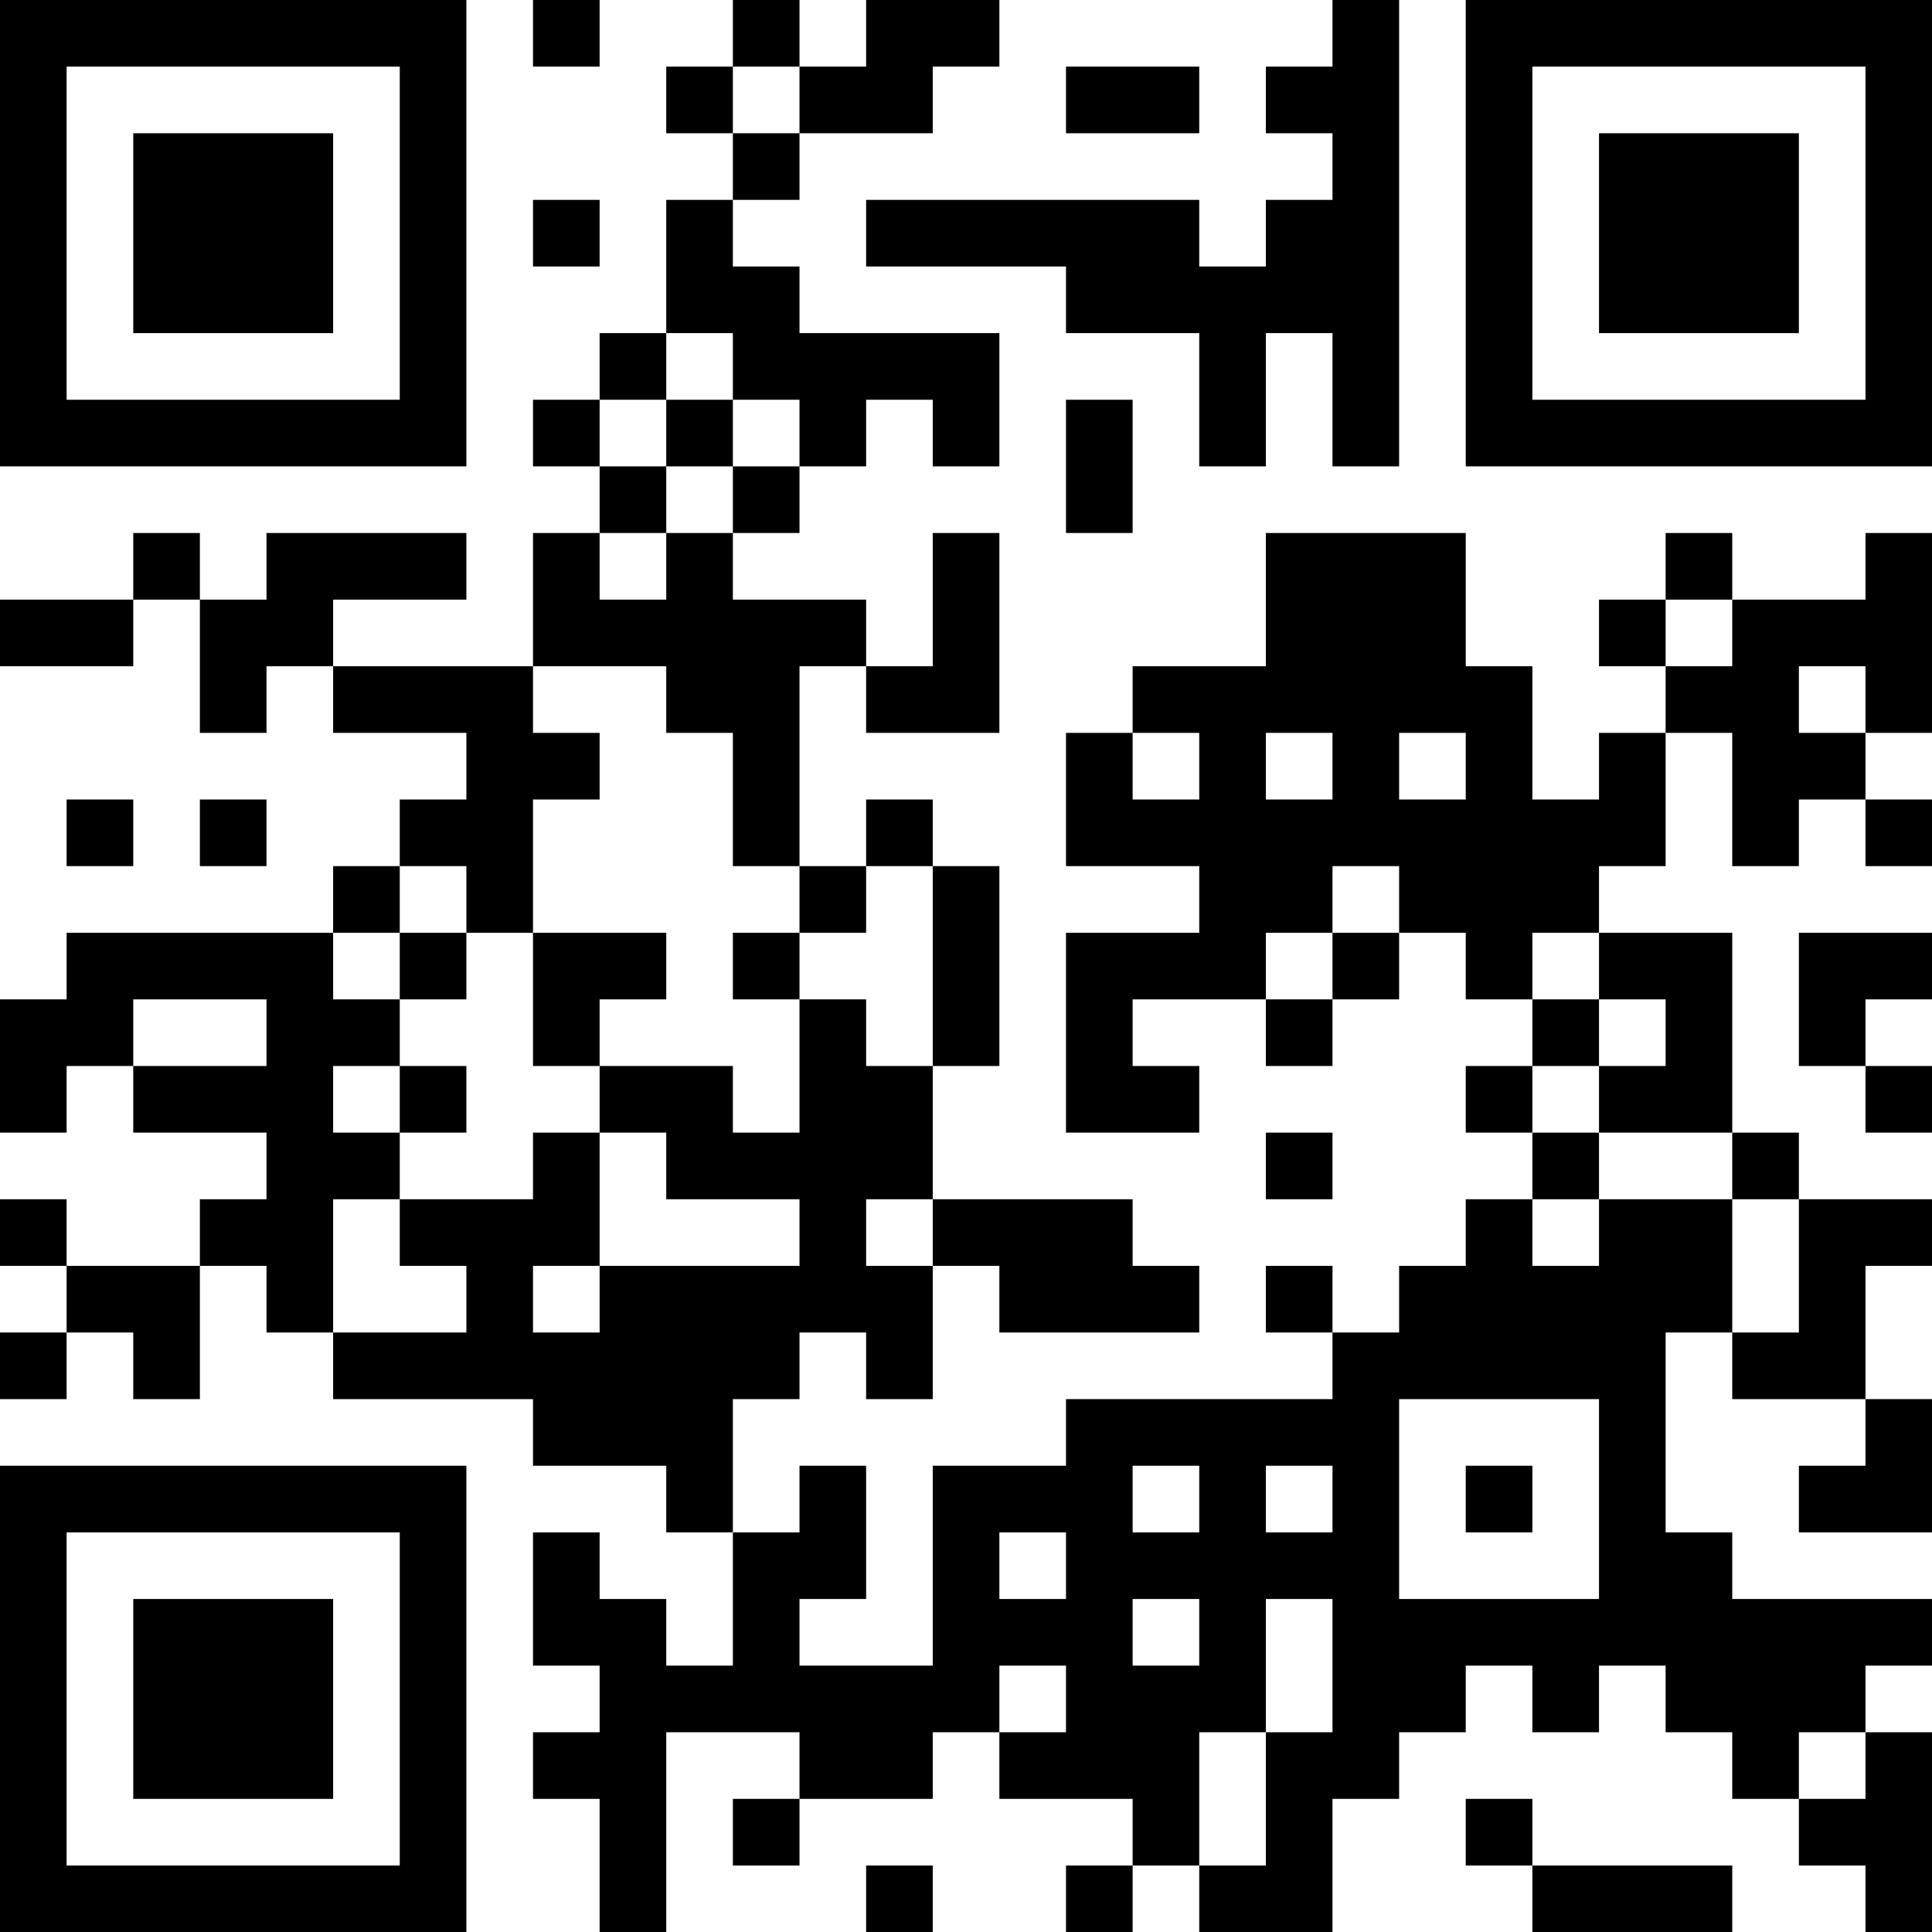 <?xml version="1.0" encoding="UTF-8"?>
<svg xmlns="http://www.w3.org/2000/svg" version="1.1" width="200" height="200" viewBox="0 0 200 200"><rect x="0" y="0" width="200" height="200" fill="#ffffff"/><g transform="scale(6.897)"><g transform="translate(0,0)"><path fill-rule="evenodd" d="M8 0L8 1L9 1L9 0ZM11 0L11 1L10 1L10 2L11 2L11 3L10 3L10 5L9 5L9 6L8 6L8 7L9 7L9 8L8 8L8 10L5 10L5 9L7 9L7 8L4 8L4 9L3 9L3 8L2 8L2 9L0 9L0 10L2 10L2 9L3 9L3 11L4 11L4 10L5 10L5 11L7 11L7 12L6 12L6 13L5 13L5 14L1 14L1 15L0 15L0 17L1 17L1 16L2 16L2 17L4 17L4 18L3 18L3 19L1 19L1 18L0 18L0 19L1 19L1 20L0 20L0 21L1 21L1 20L2 20L2 21L3 21L3 19L4 19L4 20L5 20L5 21L8 21L8 22L10 22L10 23L11 23L11 25L10 25L10 24L9 24L9 23L8 23L8 25L9 25L9 26L8 26L8 27L9 27L9 29L10 29L10 26L12 26L12 27L11 27L11 28L12 28L12 27L14 27L14 26L15 26L15 27L17 27L17 28L16 28L16 29L17 29L17 28L18 28L18 29L20 29L20 27L21 27L21 26L22 26L22 25L23 25L23 26L24 26L24 25L25 25L25 26L26 26L26 27L27 27L27 28L28 28L28 29L29 29L29 26L28 26L28 25L29 25L29 24L26 24L26 23L25 23L25 20L26 20L26 21L28 21L28 22L27 22L27 23L29 23L29 21L28 21L28 19L29 19L29 18L27 18L27 17L26 17L26 14L24 14L24 13L25 13L25 11L26 11L26 13L27 13L27 12L28 12L28 13L29 13L29 12L28 12L28 11L29 11L29 8L28 8L28 9L26 9L26 8L25 8L25 9L24 9L24 10L25 10L25 11L24 11L24 12L23 12L23 10L22 10L22 8L19 8L19 10L17 10L17 11L16 11L16 13L18 13L18 14L16 14L16 17L18 17L18 16L17 16L17 15L19 15L19 16L20 16L20 15L21 15L21 14L22 14L22 15L23 15L23 16L22 16L22 17L23 17L23 18L22 18L22 19L21 19L21 20L20 20L20 19L19 19L19 20L20 20L20 21L16 21L16 22L14 22L14 25L12 25L12 24L13 24L13 22L12 22L12 23L11 23L11 21L12 21L12 20L13 20L13 21L14 21L14 19L15 19L15 20L18 20L18 19L17 19L17 18L14 18L14 16L15 16L15 13L14 13L14 12L13 12L13 13L12 13L12 10L13 10L13 11L15 11L15 8L14 8L14 10L13 10L13 9L11 9L11 8L12 8L12 7L13 7L13 6L14 6L14 7L15 7L15 5L12 5L12 4L11 4L11 3L12 3L12 2L14 2L14 1L15 1L15 0L13 0L13 1L12 1L12 0ZM20 0L20 1L19 1L19 2L20 2L20 3L19 3L19 4L18 4L18 3L13 3L13 4L16 4L16 5L18 5L18 7L19 7L19 5L20 5L20 7L21 7L21 0ZM11 1L11 2L12 2L12 1ZM16 1L16 2L18 2L18 1ZM8 3L8 4L9 4L9 3ZM10 5L10 6L9 6L9 7L10 7L10 8L9 8L9 9L10 9L10 8L11 8L11 7L12 7L12 6L11 6L11 5ZM10 6L10 7L11 7L11 6ZM16 6L16 8L17 8L17 6ZM25 9L25 10L26 10L26 9ZM8 10L8 11L9 11L9 12L8 12L8 14L7 14L7 13L6 13L6 14L5 14L5 15L6 15L6 16L5 16L5 17L6 17L6 18L5 18L5 20L7 20L7 19L6 19L6 18L8 18L8 17L9 17L9 19L8 19L8 20L9 20L9 19L12 19L12 18L10 18L10 17L9 17L9 16L11 16L11 17L12 17L12 15L13 15L13 16L14 16L14 13L13 13L13 14L12 14L12 13L11 13L11 11L10 11L10 10ZM27 10L27 11L28 11L28 10ZM17 11L17 12L18 12L18 11ZM19 11L19 12L20 12L20 11ZM21 11L21 12L22 12L22 11ZM1 12L1 13L2 13L2 12ZM3 12L3 13L4 13L4 12ZM20 13L20 14L19 14L19 15L20 15L20 14L21 14L21 13ZM6 14L6 15L7 15L7 14ZM8 14L8 16L9 16L9 15L10 15L10 14ZM11 14L11 15L12 15L12 14ZM23 14L23 15L24 15L24 16L23 16L23 17L24 17L24 18L23 18L23 19L24 19L24 18L26 18L26 20L27 20L27 18L26 18L26 17L24 17L24 16L25 16L25 15L24 15L24 14ZM27 14L27 16L28 16L28 17L29 17L29 16L28 16L28 15L29 15L29 14ZM2 15L2 16L4 16L4 15ZM6 16L6 17L7 17L7 16ZM19 17L19 18L20 18L20 17ZM13 18L13 19L14 19L14 18ZM21 21L21 24L24 24L24 21ZM17 22L17 23L18 23L18 22ZM19 22L19 23L20 23L20 22ZM22 22L22 23L23 23L23 22ZM15 23L15 24L16 24L16 23ZM17 24L17 25L18 25L18 24ZM19 24L19 26L18 26L18 28L19 28L19 26L20 26L20 24ZM15 25L15 26L16 26L16 25ZM27 26L27 27L28 27L28 26ZM22 27L22 28L23 28L23 29L26 29L26 28L23 28L23 27ZM13 28L13 29L14 29L14 28ZM0 0L0 7L7 7L7 0ZM1 1L1 6L6 6L6 1ZM2 2L2 5L5 5L5 2ZM22 0L22 7L29 7L29 0ZM23 1L23 6L28 6L28 1ZM24 2L24 5L27 5L27 2ZM0 22L0 29L7 29L7 22ZM1 23L1 28L6 28L6 23ZM2 24L2 27L5 27L5 24Z" fill="#000000"/></g></g></svg>
